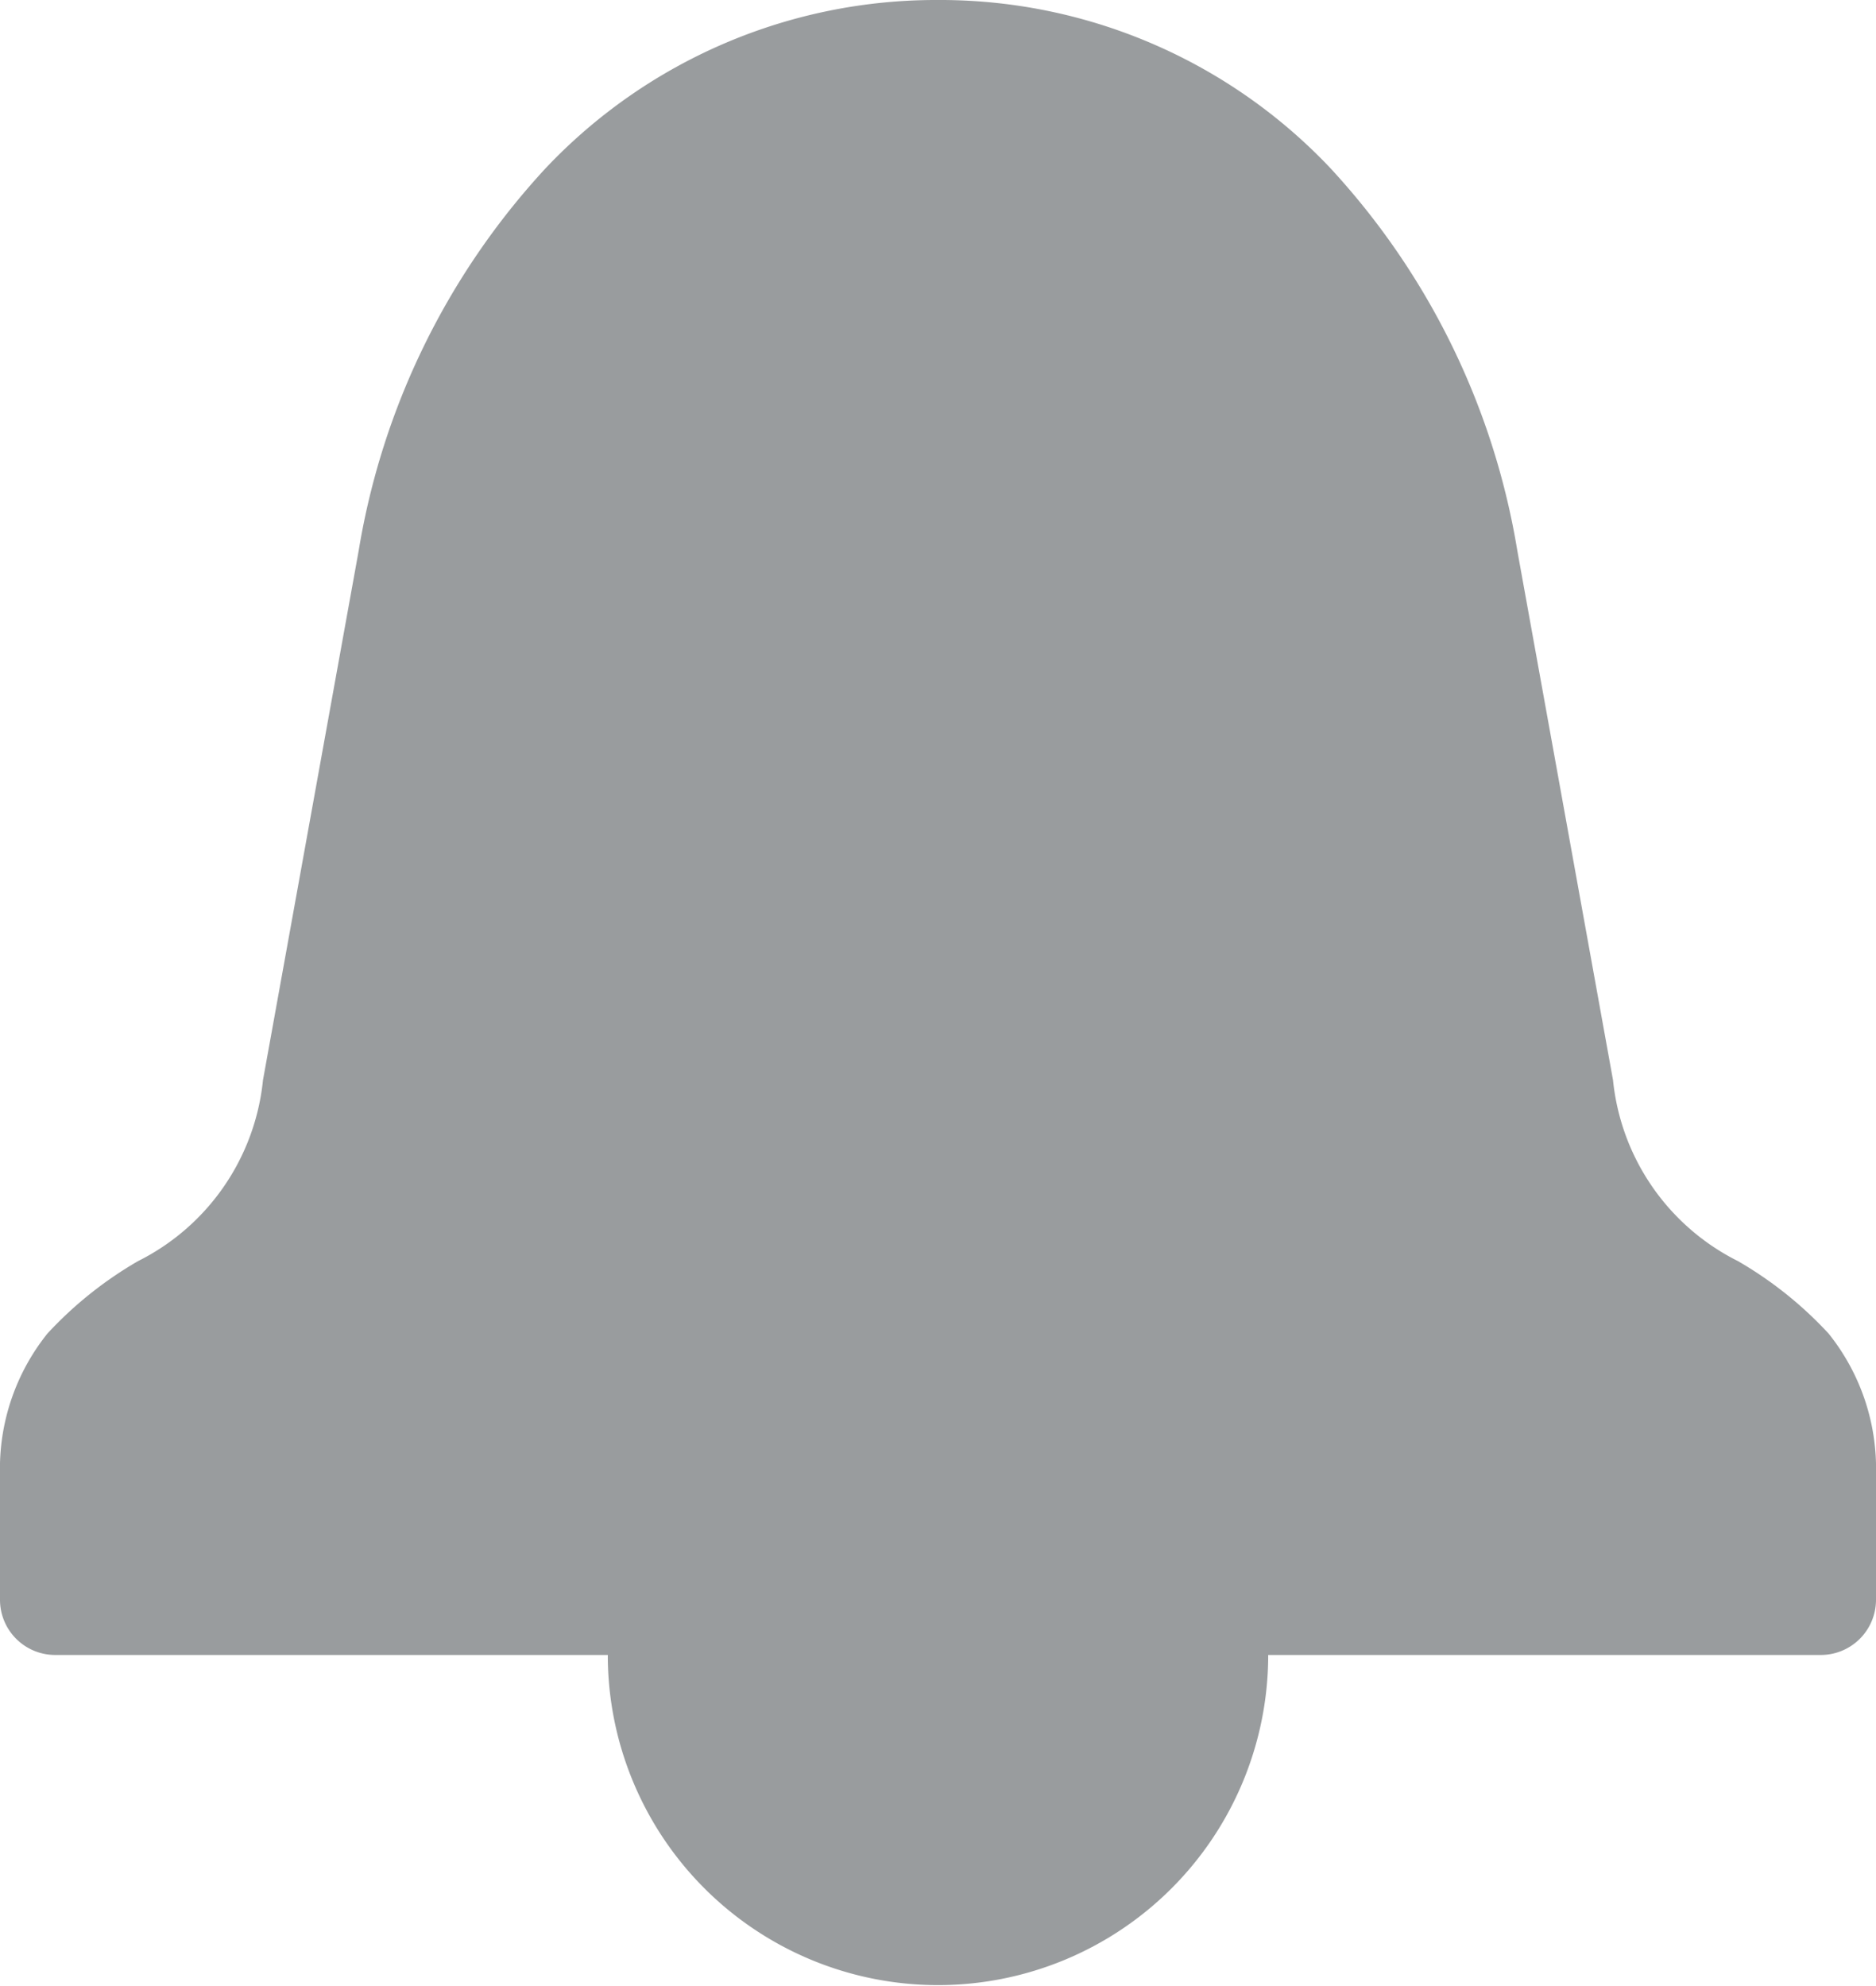 <svg xmlns="http://www.w3.org/2000/svg" width="17.47" height="18.498" viewBox="0 0 17.47 18.498">
    <g>
        <path fill="#999c9e" d="M24.735 14a5 5 0 0 0-3.653 1.566 6.892 6.892 0 0 0-1.742 3.564l-.891 4.93a2.124 2.124 0 0 1-1.164 1.686 3.611 3.611 0 0 0-.843.674A2.012 2.012 0 0 0 16 27.729V28.9a.514.514 0 0 0 .514.514h5.146a3.075 3.075 0 1 0 6.15 0h5.146a.514.514 0 0 0 .514-.514v-1.171a2.012 2.012 0 0 0-.442-1.309 3.611 3.611 0 0 0-.843-.674 2.124 2.124 0 0 1-1.164-1.686l-.891-4.93a6.892 6.892 0 0 0-1.742-3.565A5 5 0 0 0 24.735 14z" transform="translate(-16 -14)"/>
    </g>
</svg>
